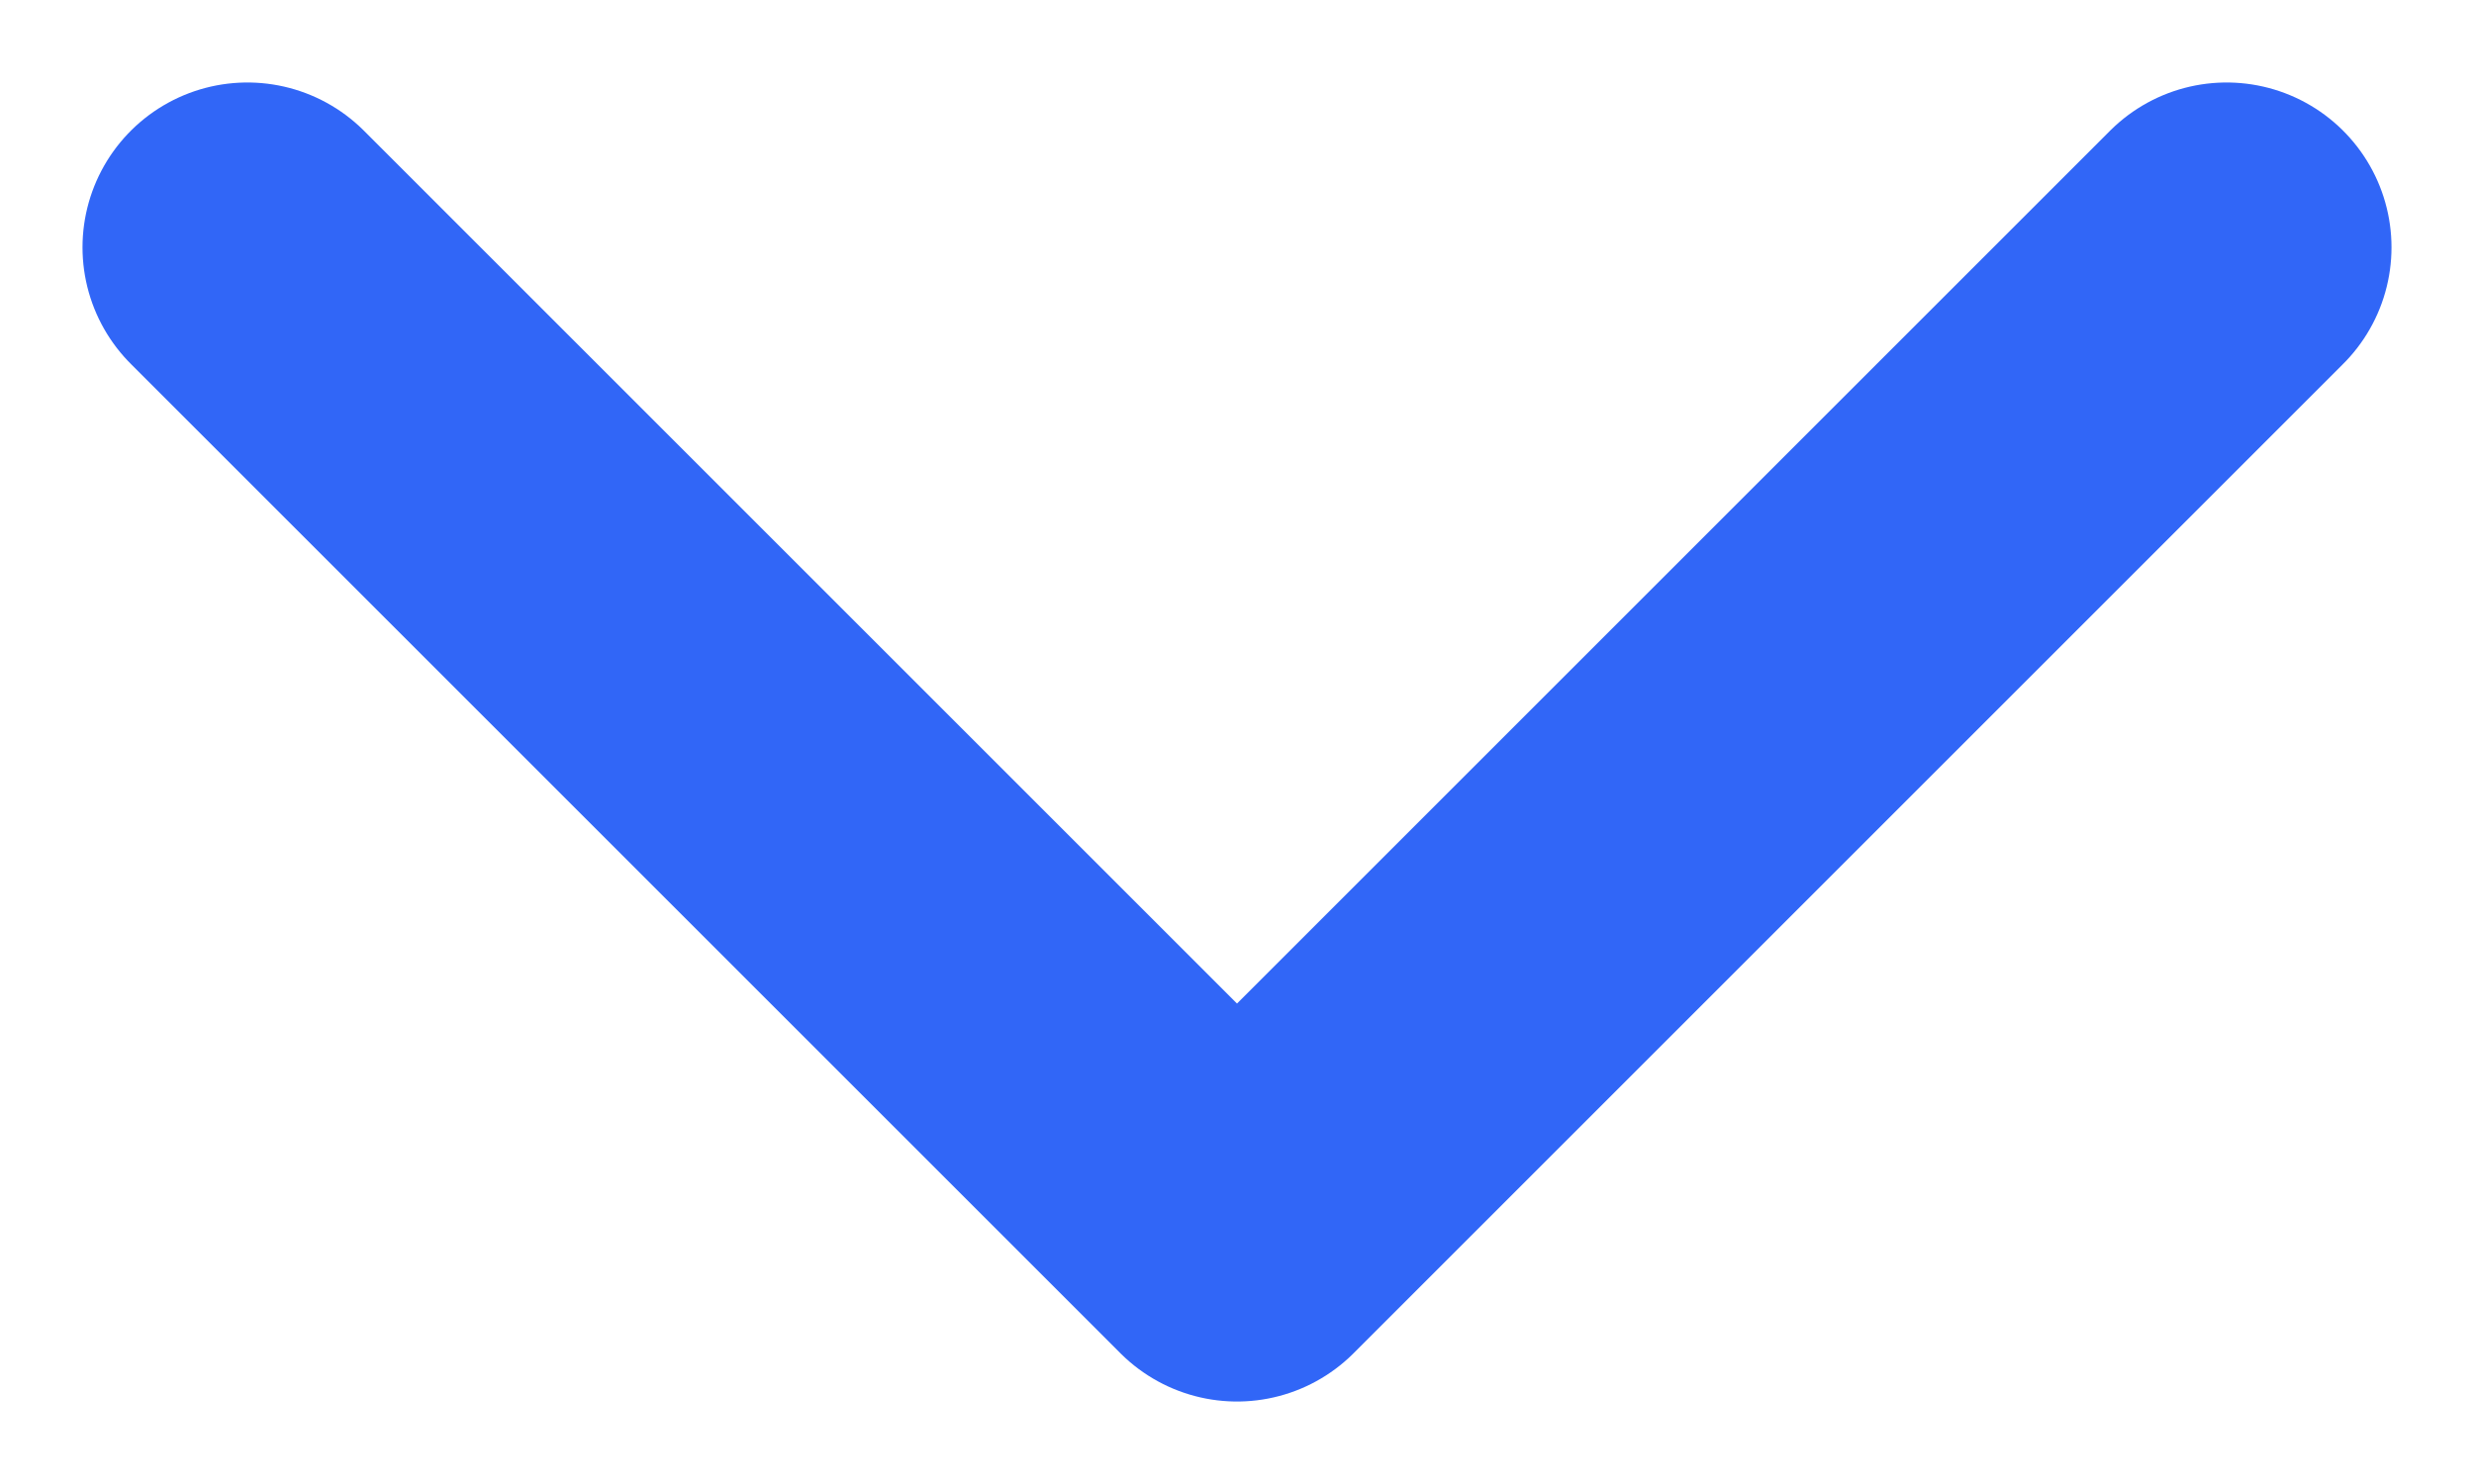 <svg width="10" height="6" viewBox="0 0 10 6" fill="none" xmlns="http://www.w3.org/2000/svg">
<path d="M1 1L5 5L9 1" stroke="#3166F7" stroke-width="1.333" stroke-linecap="round" stroke-linejoin="round"/>
</svg>
